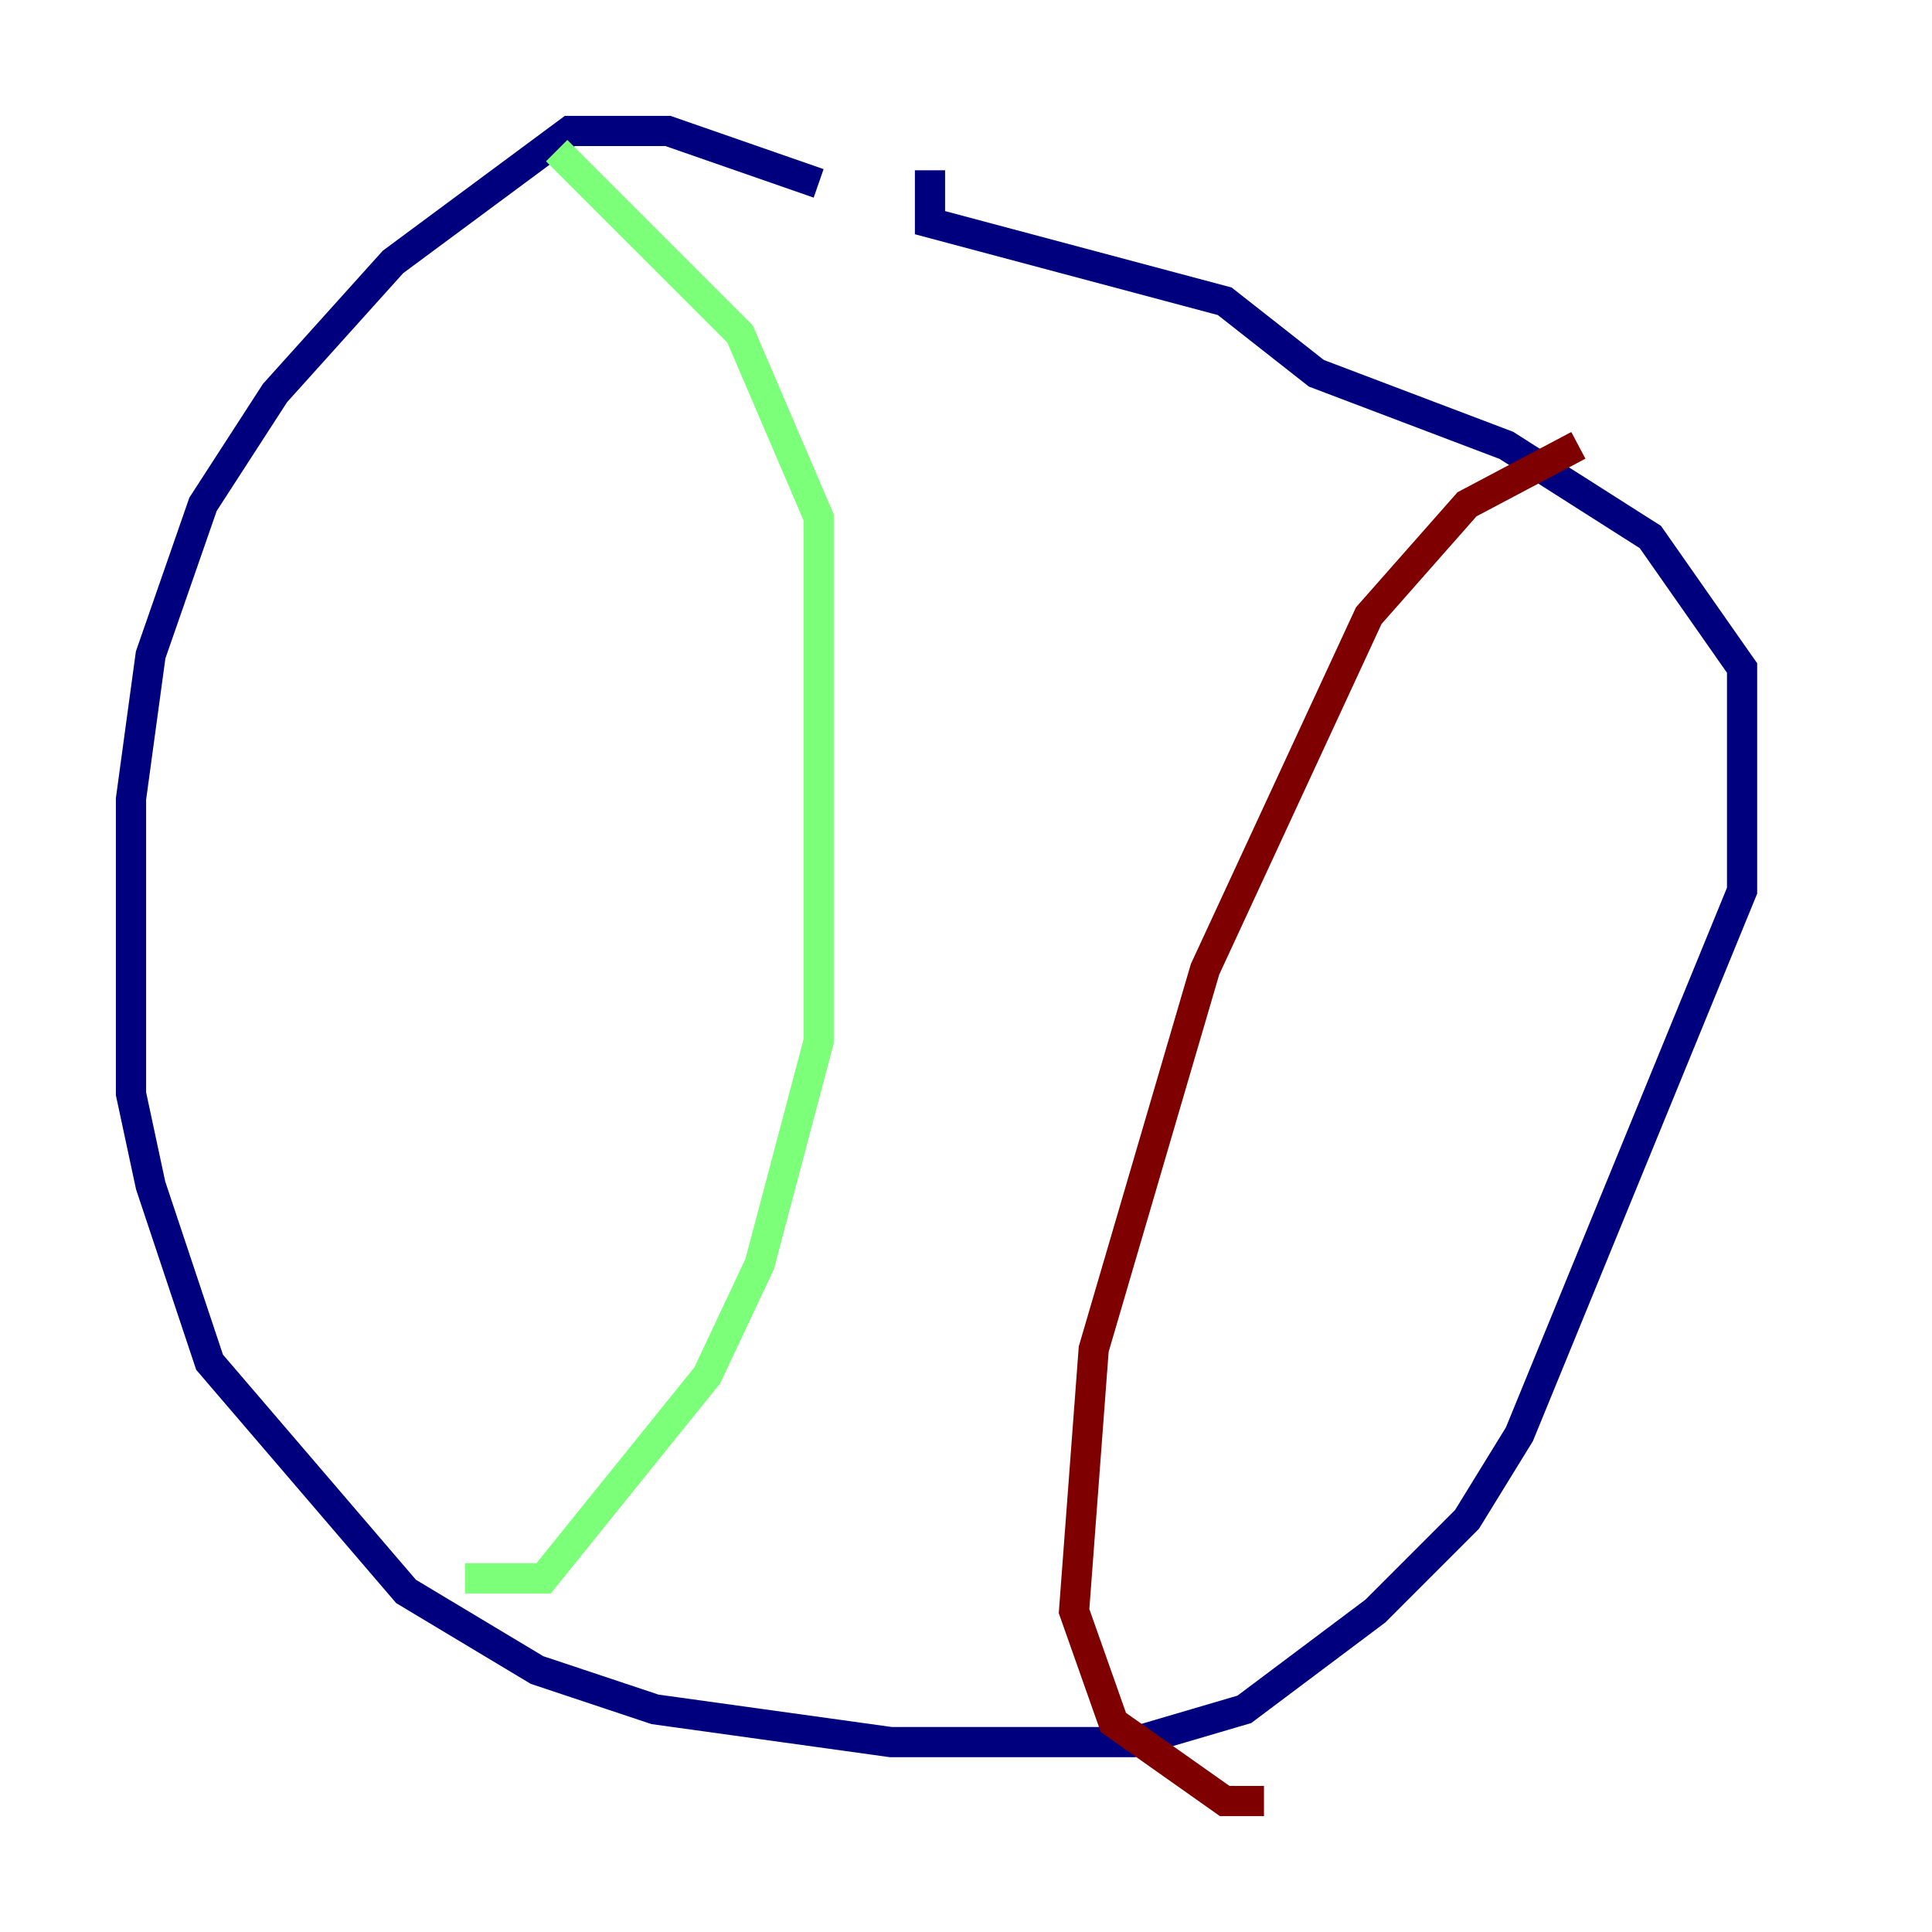<?xml version="1.0" encoding="utf-8" ?>
<svg baseProfile="tiny" height="128" version="1.2" viewBox="0,0,128,128" width="128" xmlns="http://www.w3.org/2000/svg" xmlns:ev="http://www.w3.org/2001/xml-events" xmlns:xlink="http://www.w3.org/1999/xlink"><defs /><polyline fill="none" points="54.237,12.149 44.258,8.678 37.749,8.678 26.034,17.356 18.224,26.034 13.451,33.41 9.98,43.39 8.678,52.936 8.678,72.461 9.98,78.536 13.885,90.251 26.902,105.437 35.58,110.644 43.39,113.248 59.01,115.417 75.064,115.417 82.441,113.248 91.119,106.739 97.193,100.664 100.664,95.024 115.417,59.01 115.417,44.258 109.342,35.58 99.797,29.505 87.214,24.732 81.139,19.959 61.614,14.752 61.614,11.281" stroke="#00007f" stroke-width="2" /><polyline fill="none" points="36.881,9.98 49.031,22.129 54.237,34.278 54.237,68.99 50.332,83.742 46.861,91.119 36.014,104.57 30.807,104.57" stroke="#7cff79" stroke-width="2" /><polyline fill="none" points="104.57,29.505 97.193,33.41 90.685,40.786 79.837,64.217 72.461,89.383 71.159,106.739 73.763,114.115 81.139,119.322 83.742,119.322" stroke="#7f0000" stroke-width="2" /></svg>